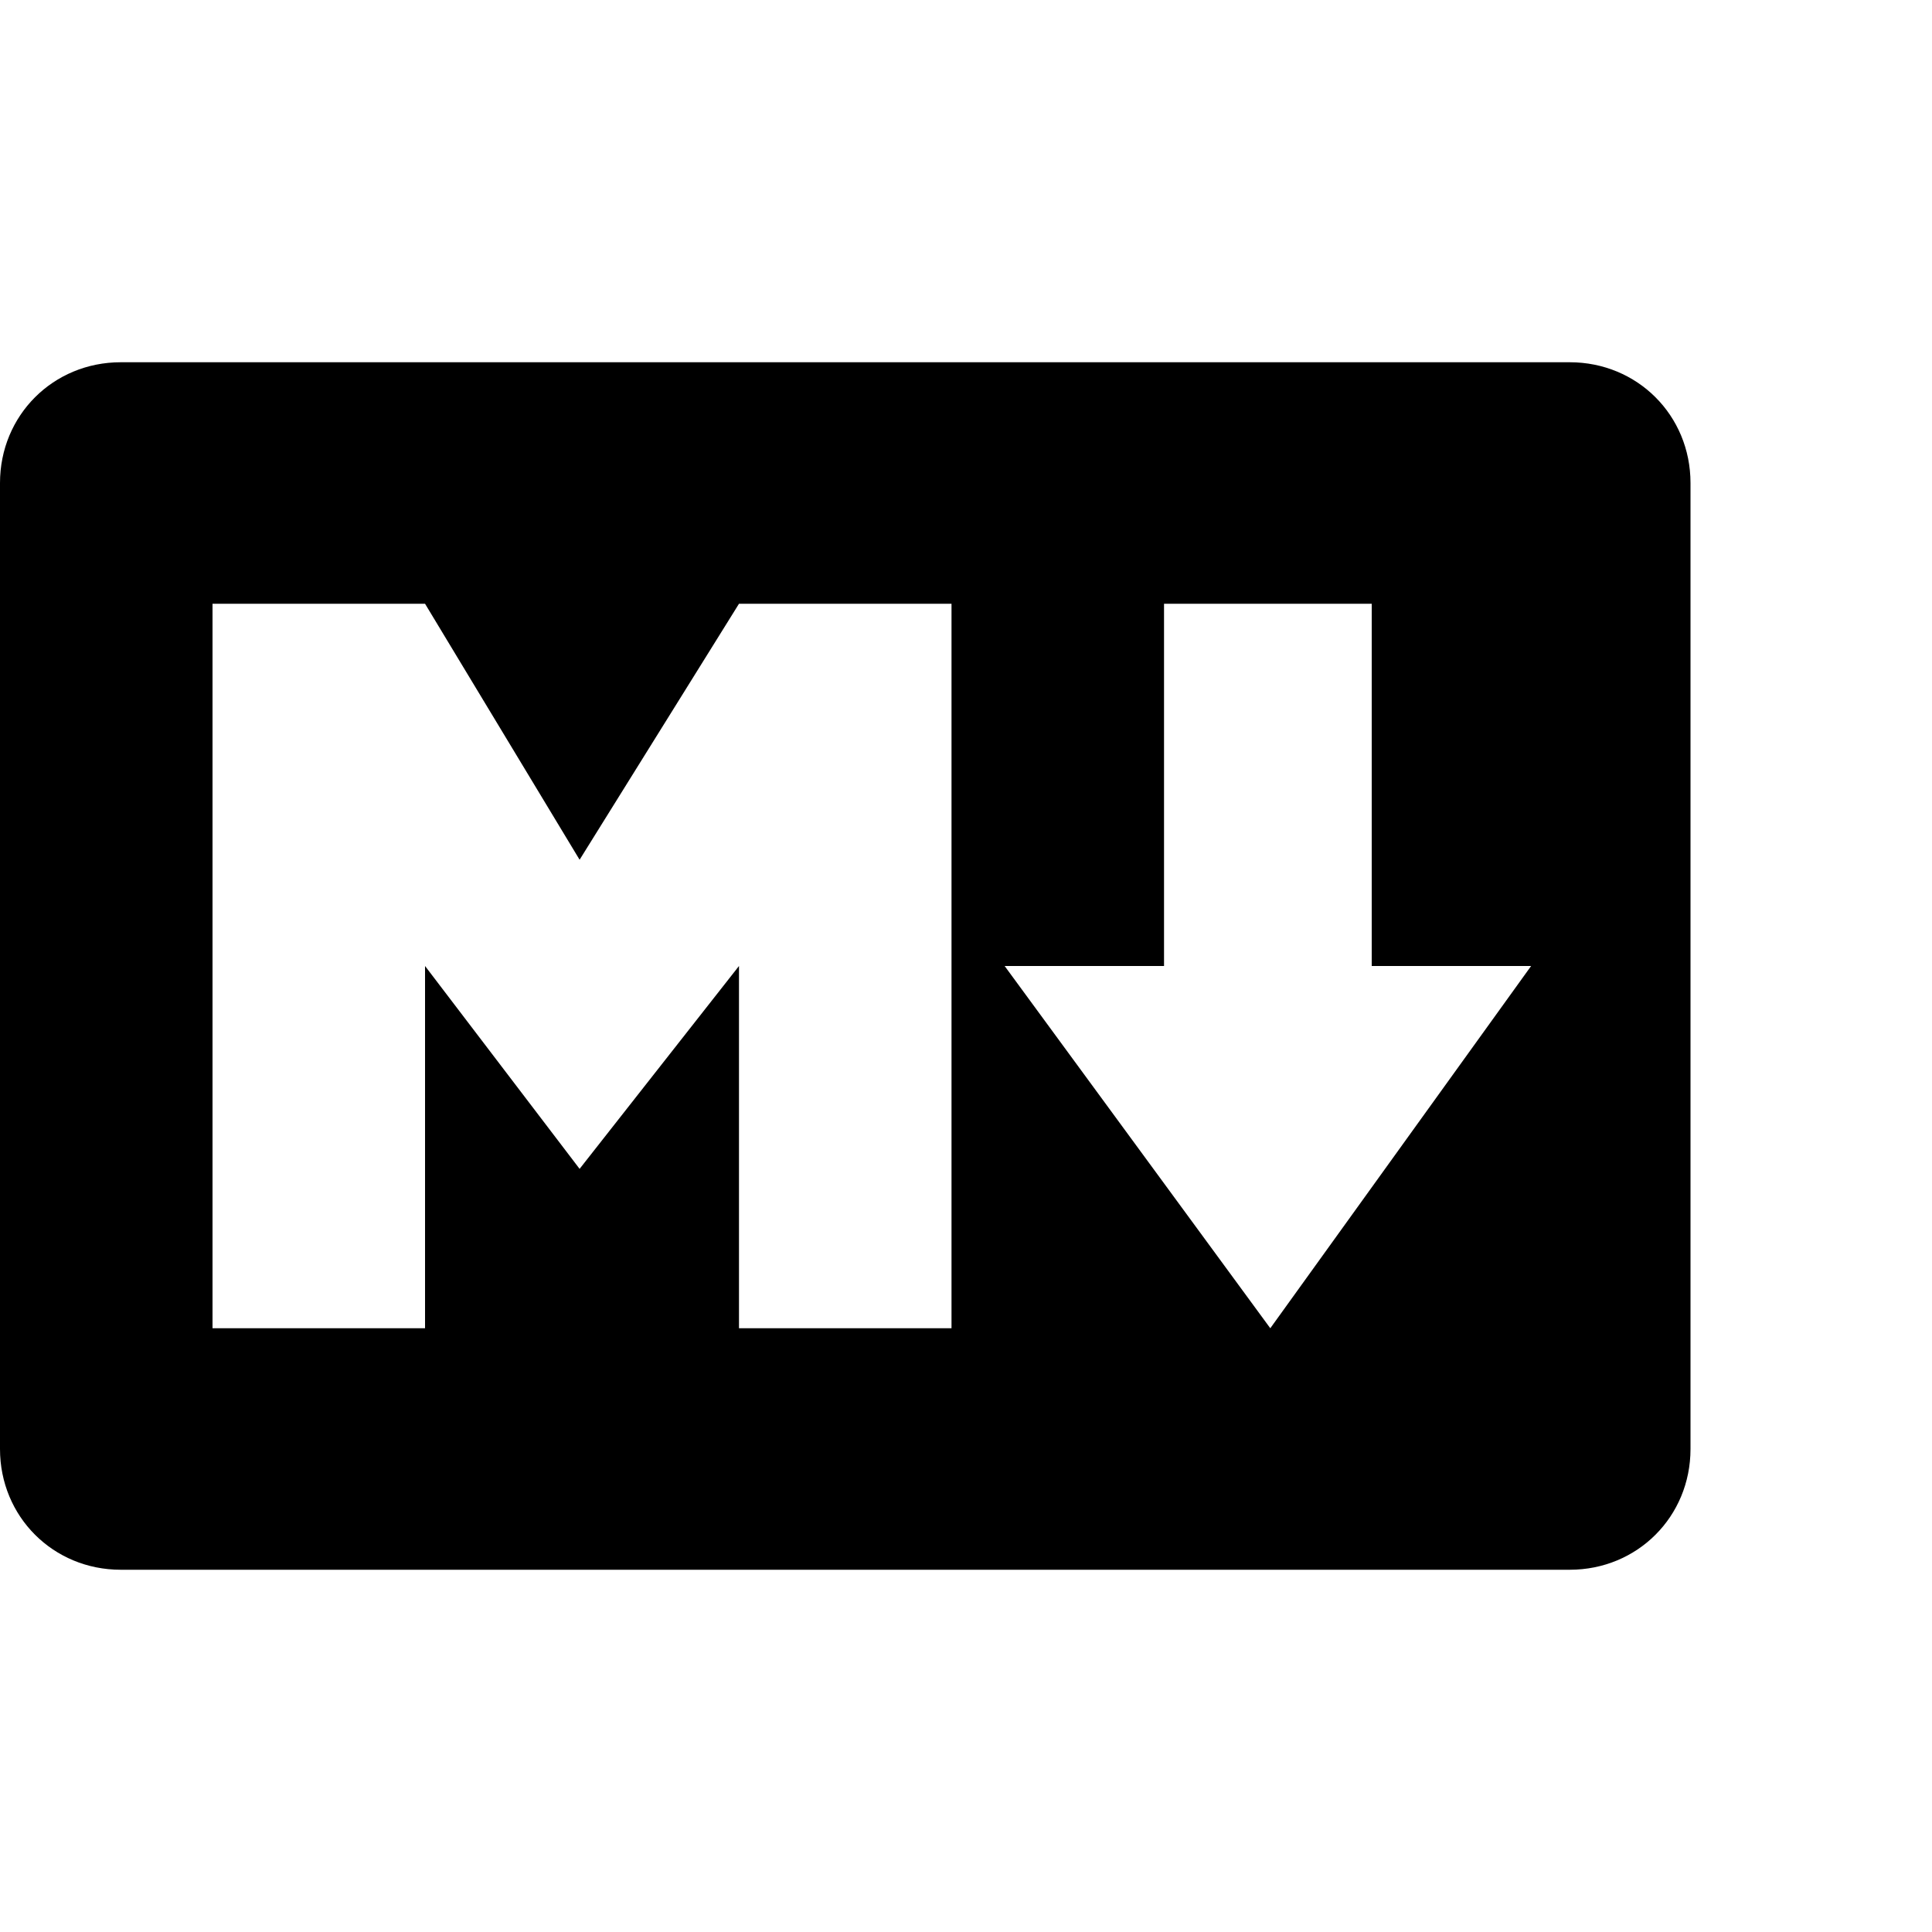 <?xml version="1.0"?><svg xmlns="http://www.w3.org/2000/svg" width="40" height="40" viewBox="0 0 40 40"><path  d="m32.5 7.5c1.4 0 2.5 1.1 2.5 2.5v20c0 1.4-1.1 2.5-2.5 2.5h-30c-1.4 0-2.5-1.1-2.5-2.5v-20c0-1.4 1.1-2.5 2.5-2.5h30z m-12.8 20v-15h-4.4l-3.3 5.3-3.2-5.3h-4.4v15h4.4v-7.5l3.2 4.2 3.3-4.2v7.5h4.4z m6.6 0l5.4-7.5h-3.3v-7.5h-4.3v7.5h-3.3z"></path></svg>